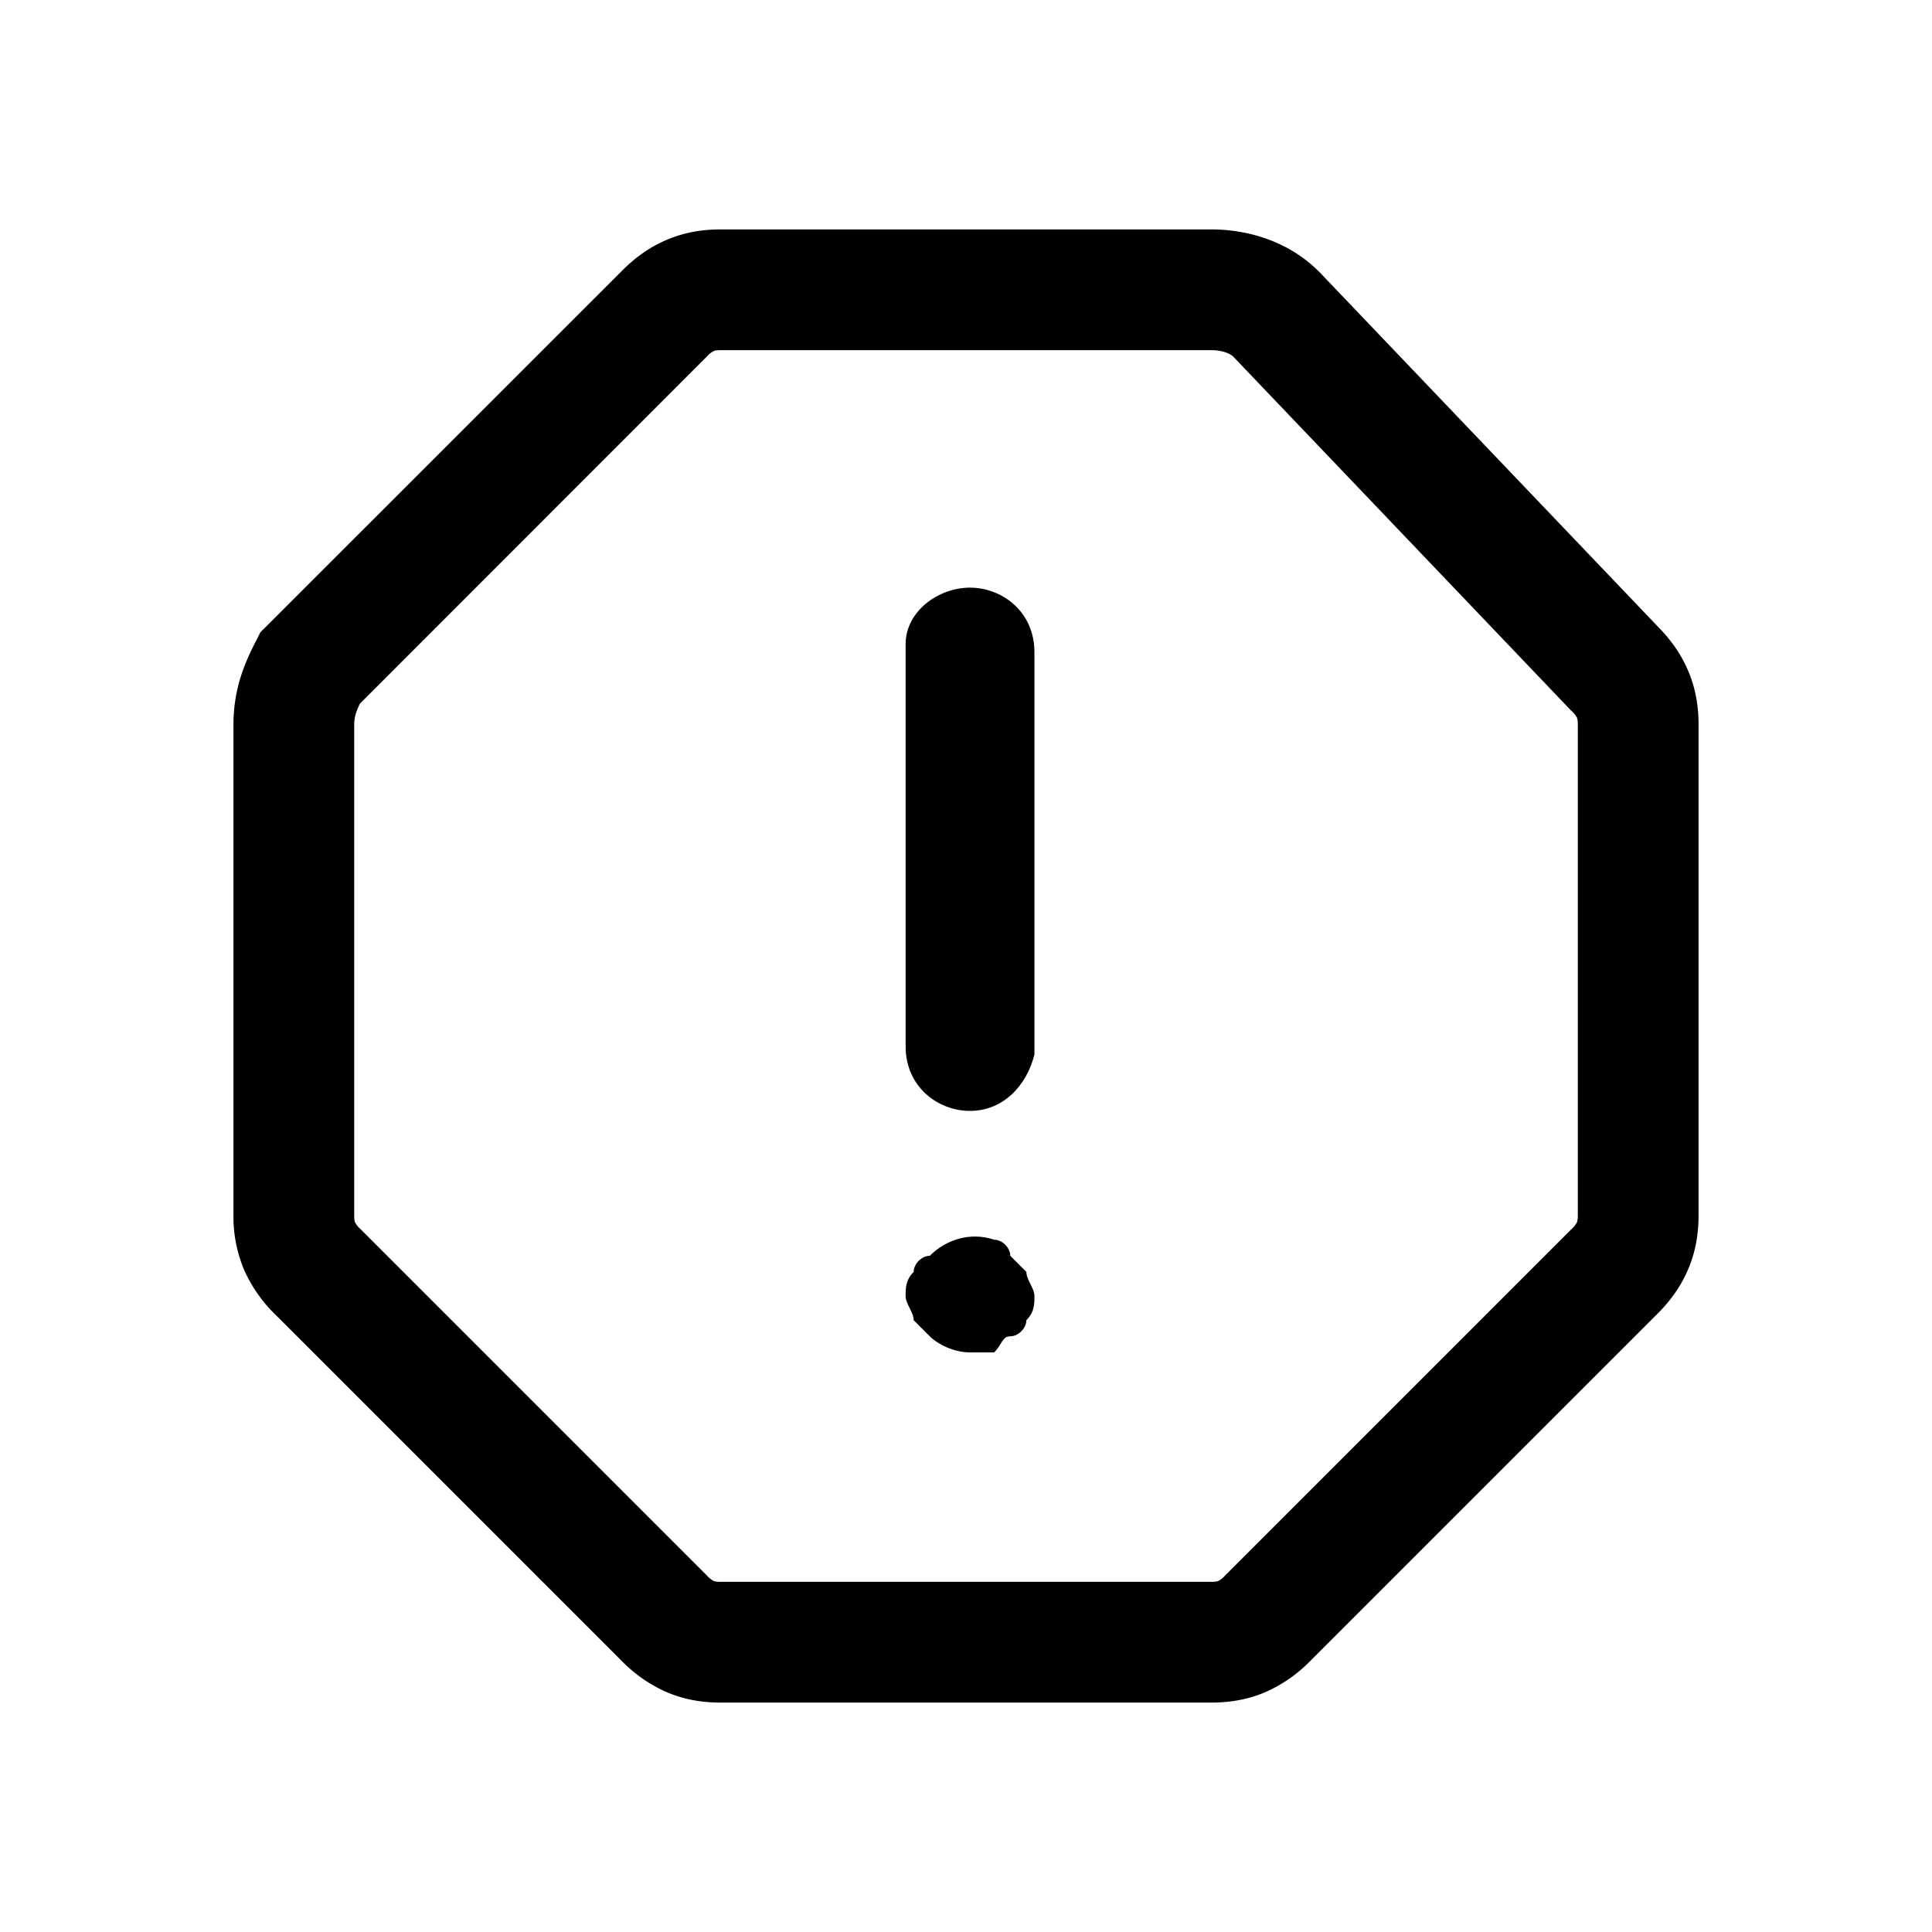 <svg xmlns="http://www.w3.org/2000/svg" fill="none" viewBox="0 0 24 24">
  <path fill="currentColor" d="M12.05 13.8c-.4 0-.8-.3-.8-.8V8c0-.4.4-.7.8-.7s.8.3.8.8v5c-.1.4-.4.7-.8.7m0 3c-.2 0-.4-.1-.5-.2l-.2-.2c0-.1-.1-.2-.1-.3s0-.2.1-.3c0-.1.1-.2.2-.2.2-.2.5-.3.8-.2.1 0 .2.1.2.2l.2.2c0 .1.1.2.1.3s0 .2-.1.3c0 .1-.1.2-.2.2s-.1.1-.2.2z"/>
  <path fill="currentColor" fill-rule="evenodd" d="M8.258 2.99c.223-.1.454-.14.692-.14h6.1c.449 0 .958.147 1.33.52l.007.006 4.2 4.4c.142.143.277.315.373.532.1.223.14.454.14.692v6.1c0 .238-.04.469-.14.692-.097.22-.235.394-.38.538l-4.3 4.3a1.8 1.8 0 0 1-.538.38c-.223.1-.455.14-.692.14h-6.1c-.238 0-.469-.04-.692-.14a1.8 1.8 0 0 1-.538-.38l-4.3-4.3a1.8 1.8 0 0 1-.38-.538 1.7 1.7 0 0 1-.14-.692V9c0-.478.167-.811.27-1.019l.01-.016.054-.11L7.72 3.37c.144-.145.318-.283.538-.38m.61 1.37a.3.3 0 0 0-.088.07L4.47 8.742a1 1 0 0 0-.045.108A.5.5 0 0 0 4.4 9v6.1c0 .06.009.08.01.083a.3.3 0 0 0 .07.087l4.3 4.3a.3.3 0 0 0 .087.07c.002 0 .02.01.083.01h6.1c.06 0 .08-.009.083-.01a.3.3 0 0 0 .087-.07l4.3-4.3a.3.3 0 0 0 .07-.087c0-.002.01-.02.01-.083V9c0-.06-.009-.08-.01-.083a.3.3 0 0 0-.07-.087l-.006-.006-4.197-4.397c-.031-.028-.121-.077-.267-.077h-6.1c-.06 0-.08.009-.083.01" clip-rule="evenodd"/>
</svg>
